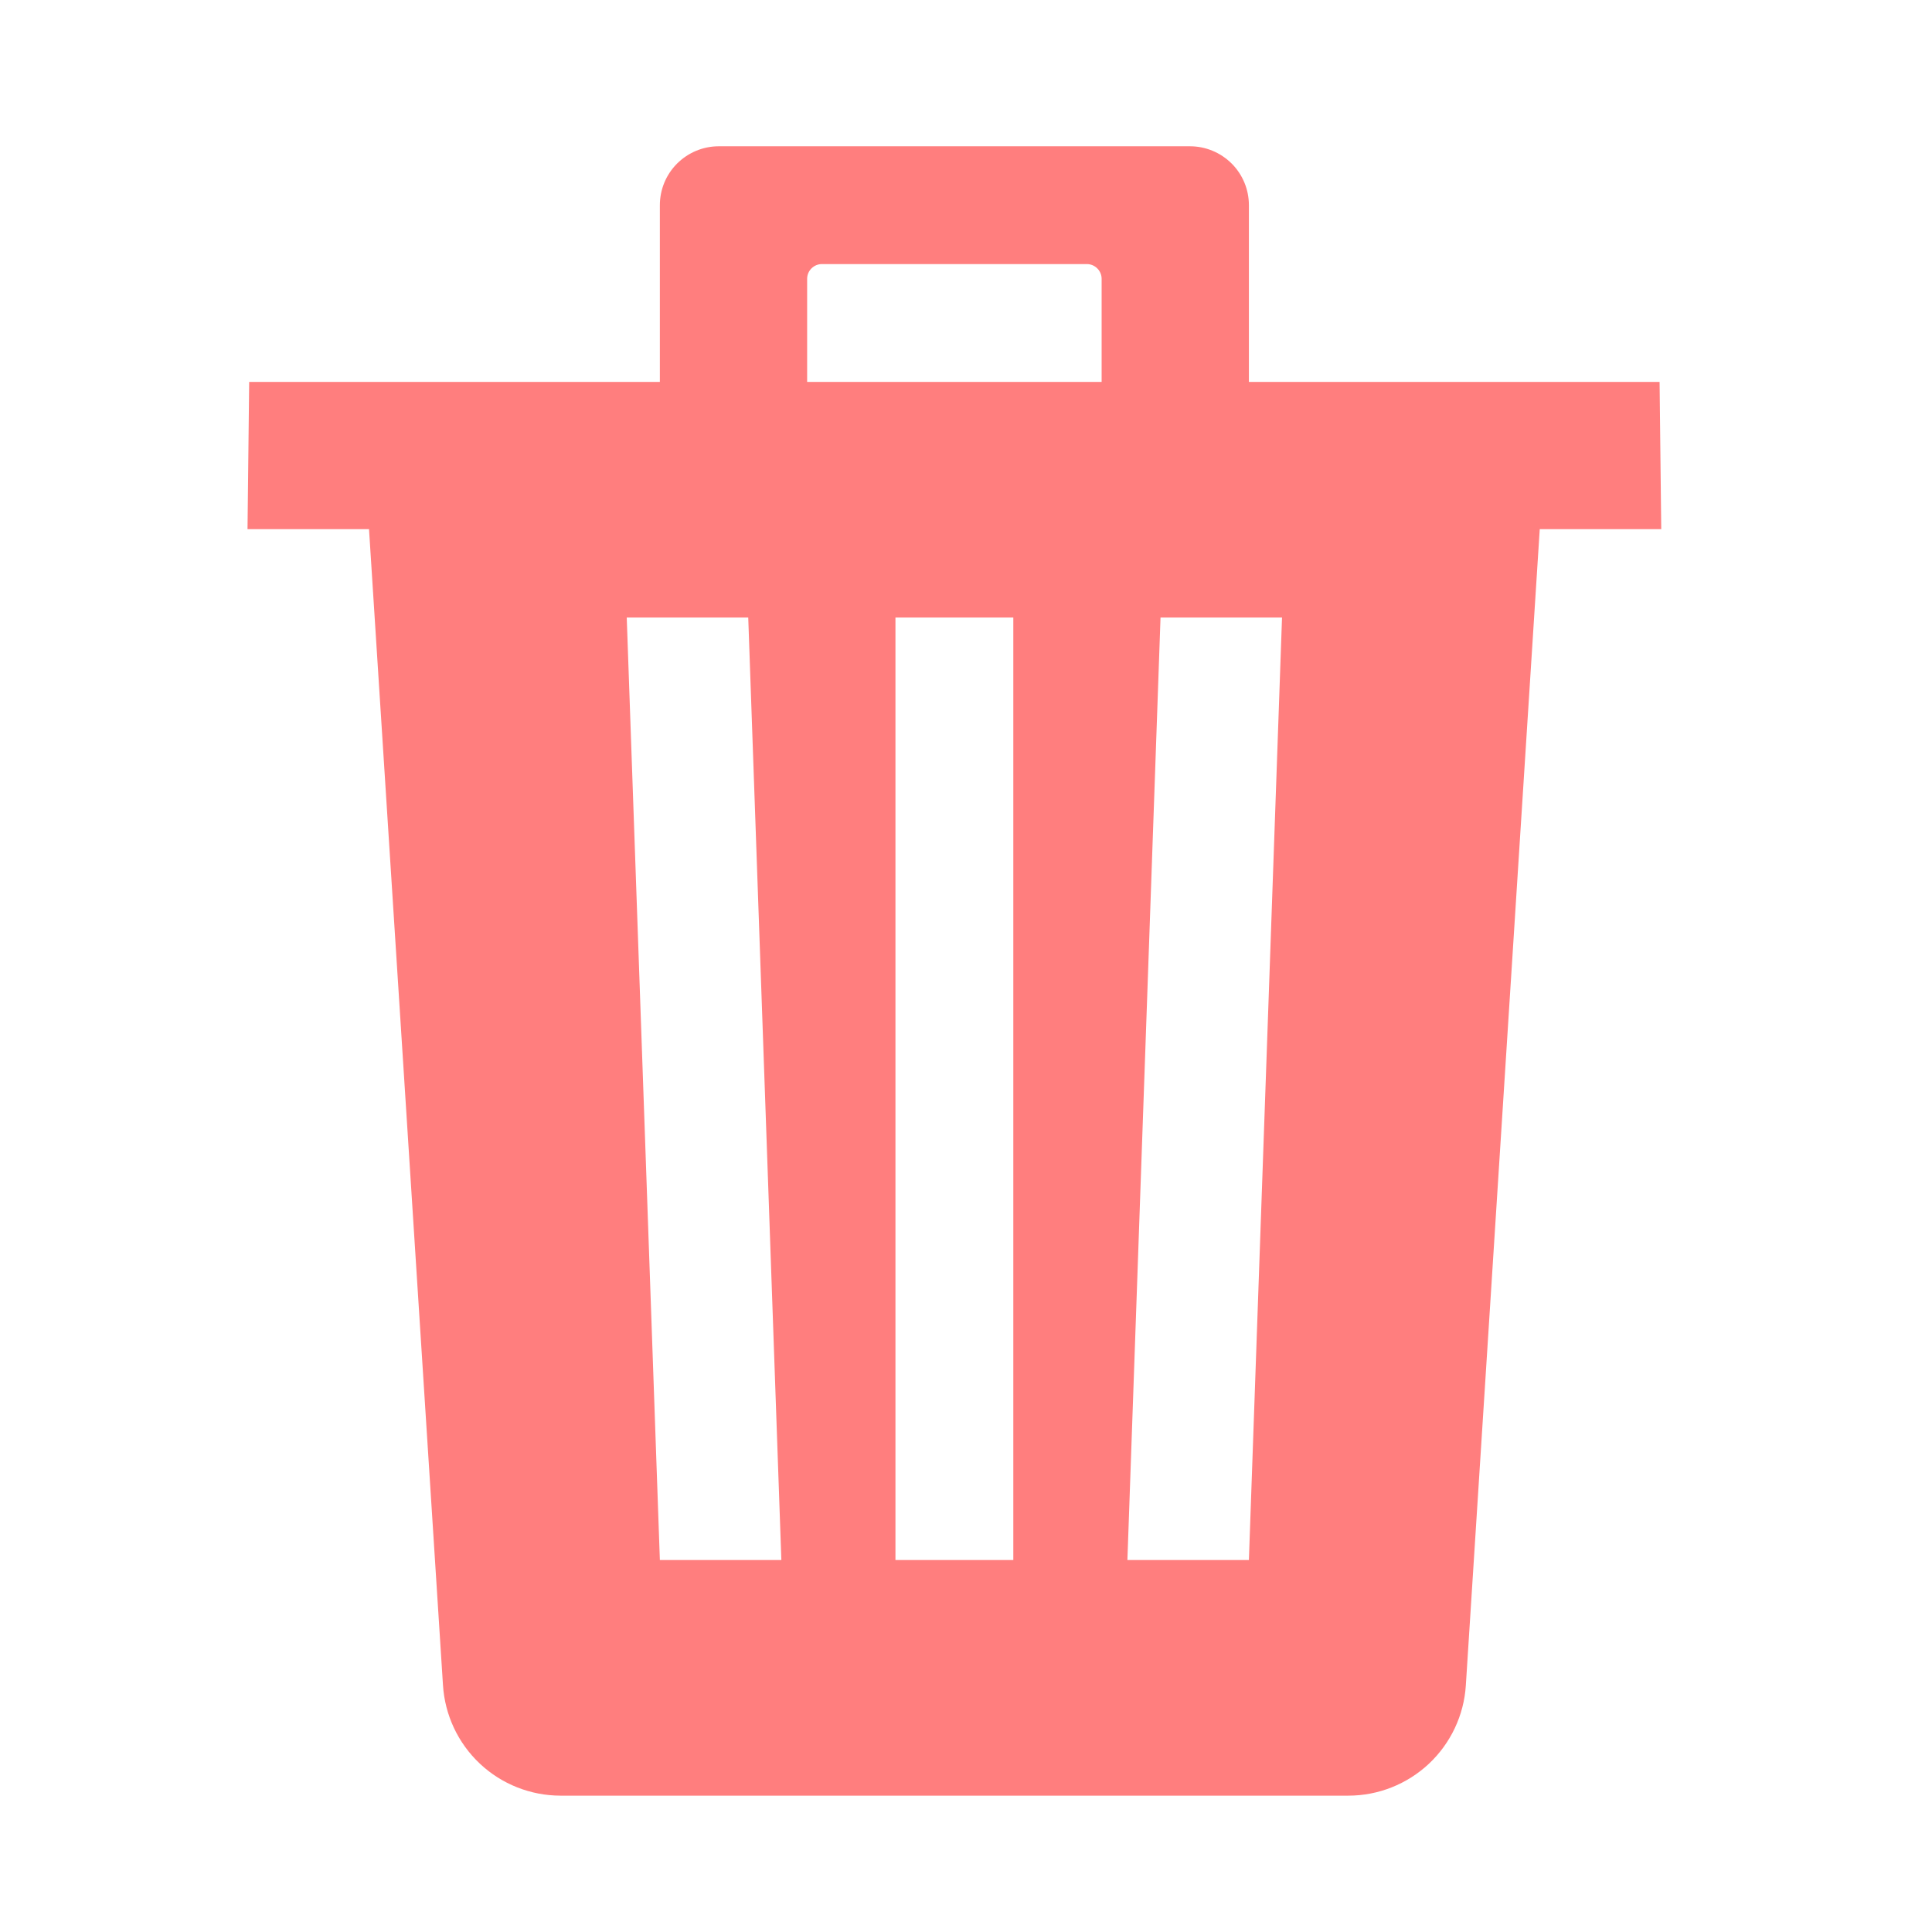 <svg width="35" height="35" viewBox="0 0 35 35" fill="none" xmlns="http://www.w3.org/2000/svg">
<path d="M30.065 6.919H22.625V3.717C22.625 3.434 22.513 3.163 22.313 2.963C22.112 2.763 21.841 2.65 21.558 2.65H13.021C12.738 2.65 12.467 2.763 12.266 2.963C12.066 3.163 11.954 3.434 11.954 3.717V6.919H4.514L4.484 9.586H6.685L8.025 30.529C8.059 31.07 8.298 31.579 8.693 31.95C9.088 32.322 9.611 32.529 10.153 32.53H24.426C24.968 32.53 25.49 32.323 25.886 31.952C26.281 31.581 26.521 31.073 26.555 30.532L27.894 9.586H30.095L30.065 6.919ZM11.954 28.261L11.354 11.187H13.555L14.155 28.261H11.954ZM18.357 28.261H16.222V11.187H18.357V28.261ZM19.957 6.919H14.622V5.051C14.622 4.98 14.65 4.913 14.7 4.863C14.75 4.813 14.818 4.784 14.889 4.784H19.691C19.761 4.784 19.829 4.813 19.879 4.863C19.929 4.913 19.957 4.98 19.957 5.051V6.919ZM22.625 28.261H20.424L21.024 11.187H23.225L22.625 28.261Z" fill="#FF7E7E"/>
</svg>
